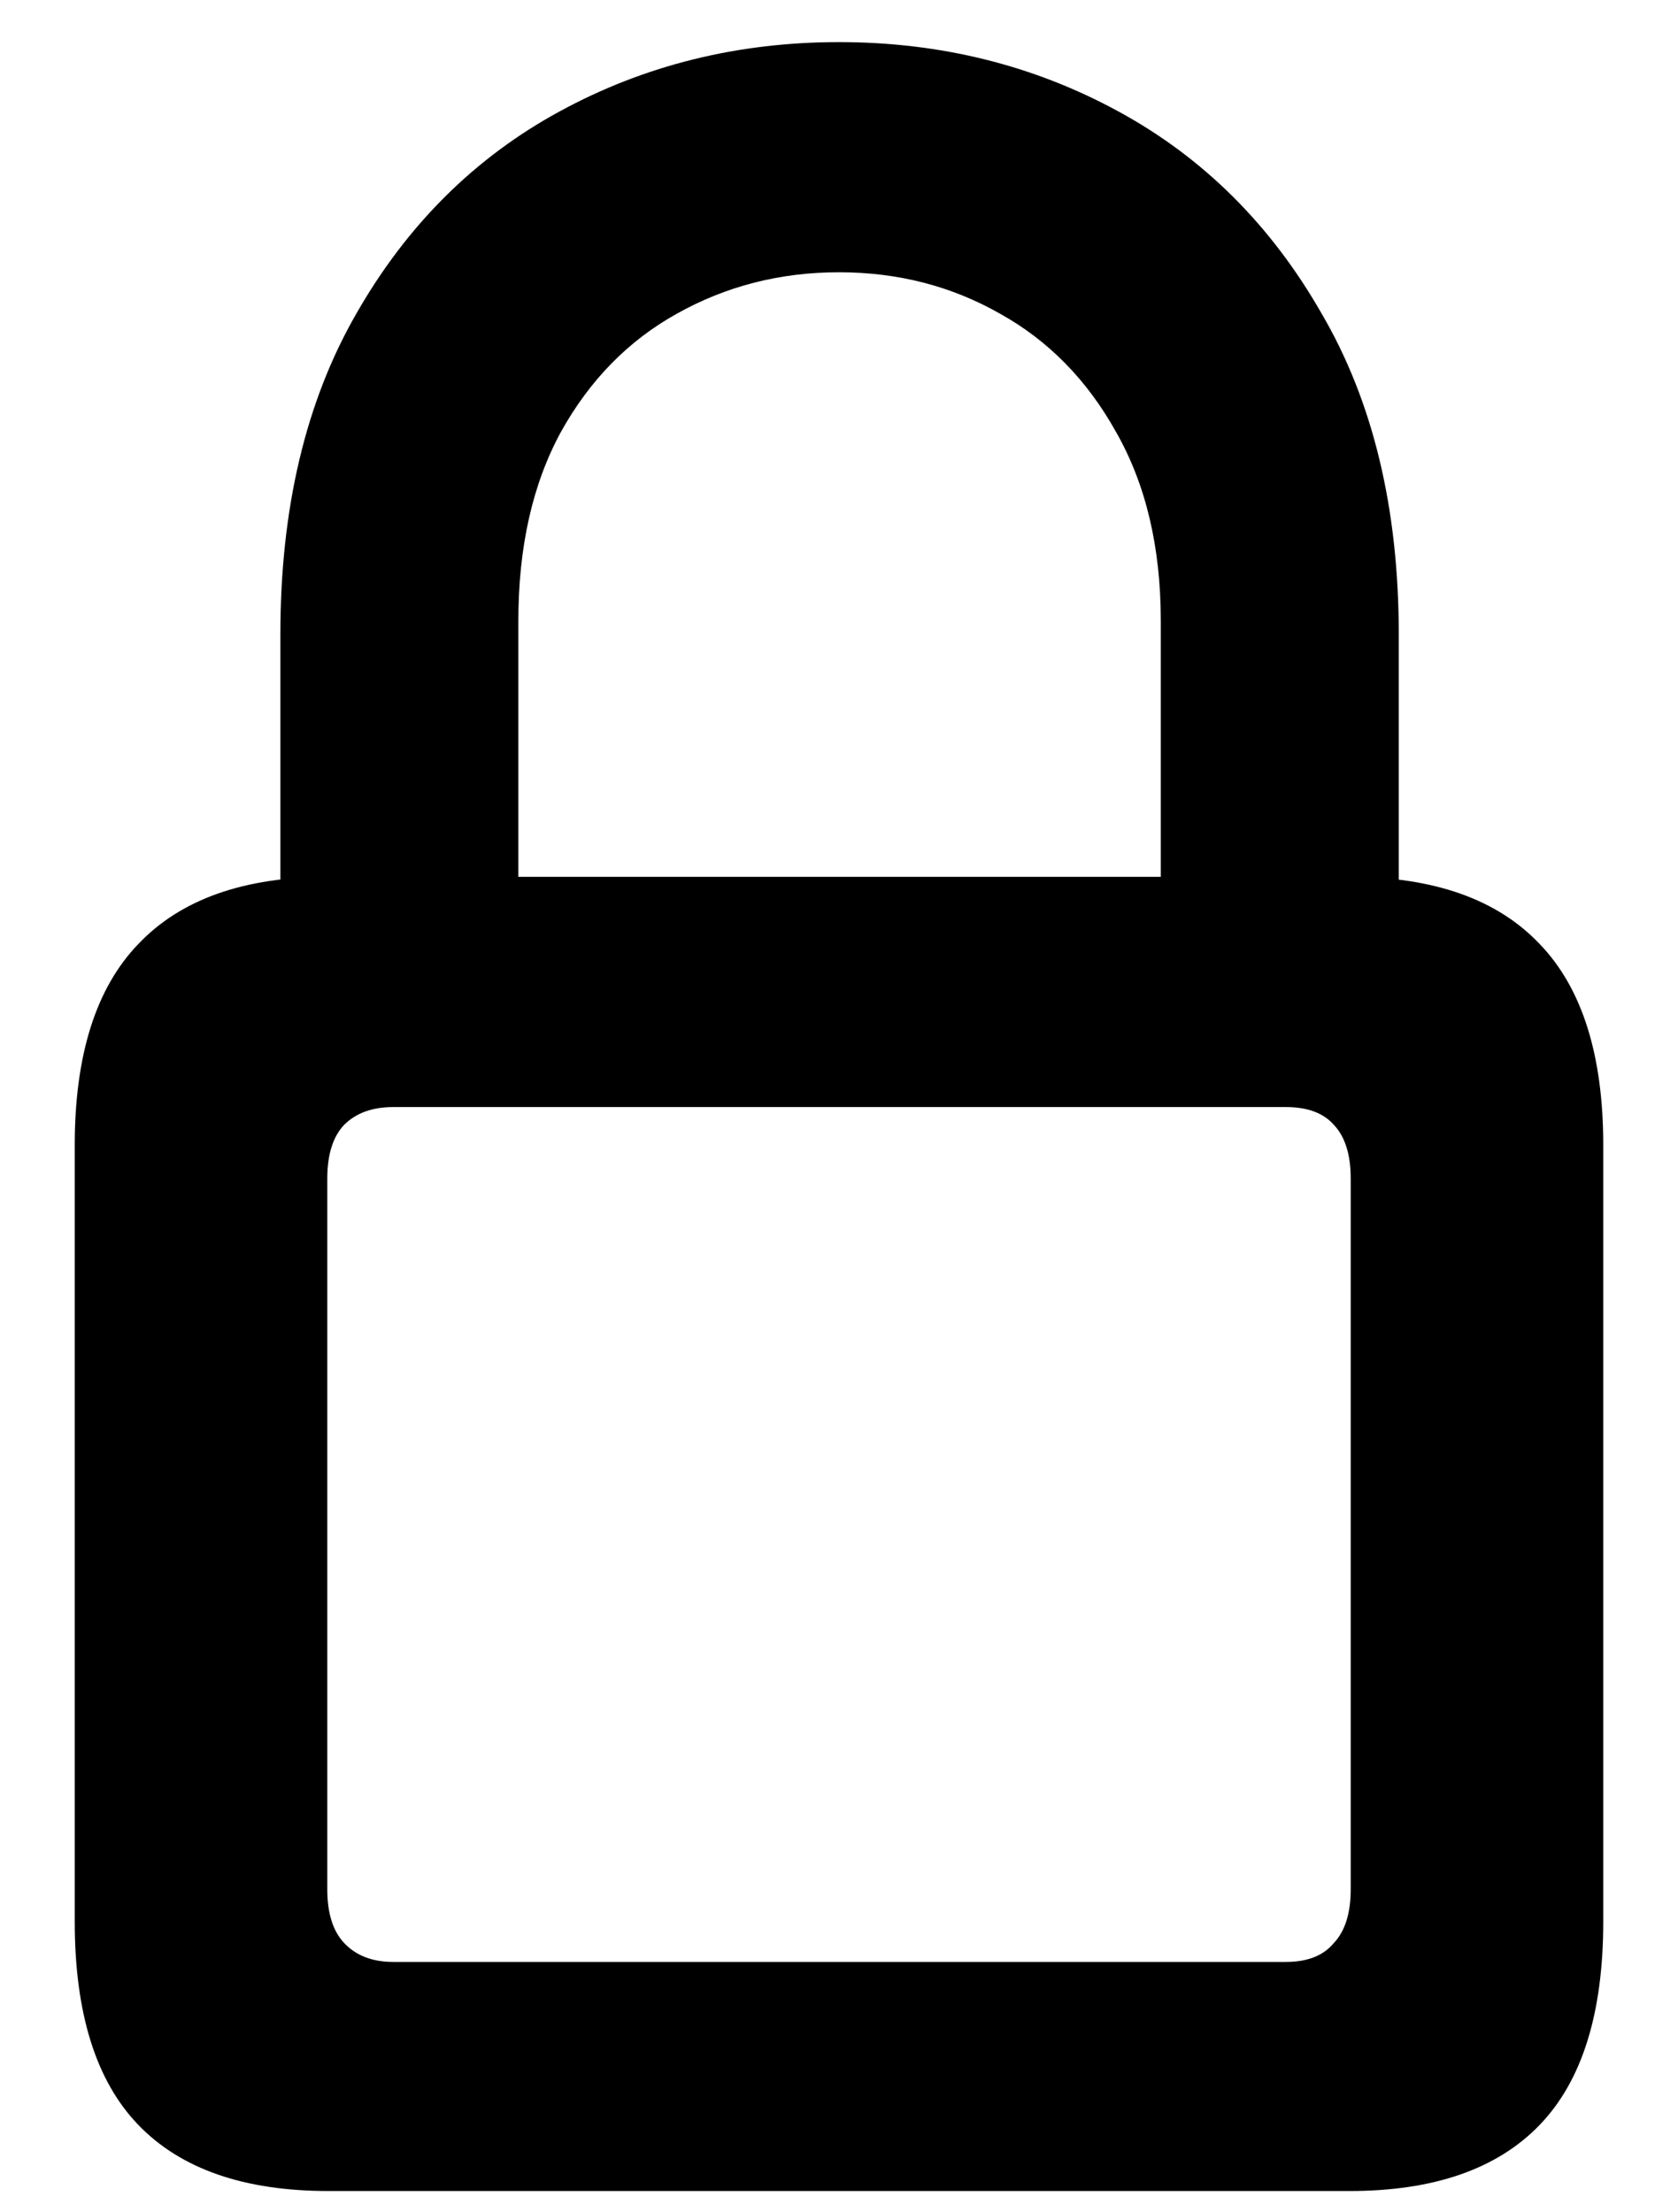 <svg width="22" height="29" viewBox="0 0 22 29" fill="none" xmlns="http://www.w3.org/2000/svg">
<path d="M4.306 28.721C3.202 28.721 2.372 28.433 1.815 27.856C1.259 27.28 0.98 26.392 0.98 25.19V15.01C0.98 13.828 1.259 12.949 1.815 12.373C2.372 11.787 3.202 11.494 4.306 11.494H17.694C18.798 11.494 19.628 11.787 20.185 12.373C20.741 12.949 21.02 13.828 21.02 15.01V25.19C21.02 26.392 20.741 27.28 20.185 27.856C19.628 28.433 18.798 28.721 17.694 28.721H4.306ZM5.155 25.718H16.859C17.143 25.718 17.352 25.635 17.489 25.469C17.636 25.312 17.709 25.078 17.709 24.766V15.449C17.709 15.137 17.636 14.902 17.489 14.746C17.352 14.59 17.143 14.512 16.859 14.512H5.155C4.882 14.512 4.667 14.59 4.511 14.746C4.364 14.902 4.291 15.137 4.291 15.449V24.766C4.291 25.078 4.364 25.312 4.511 25.469C4.667 25.635 4.882 25.718 5.155 25.718ZM3.676 12.783V8.315C3.676 6.665 4.008 5.264 4.672 4.111C5.336 2.949 6.225 2.065 7.338 1.46C8.451 0.854 9.672 0.552 11 0.552C12.328 0.552 13.549 0.854 14.662 1.46C15.775 2.065 16.664 2.949 17.328 4.111C18.002 5.264 18.339 6.665 18.339 8.315V12.783H15.219V8.14C15.219 7.173 15.023 6.348 14.633 5.664C14.252 4.98 13.744 4.463 13.109 4.111C12.475 3.75 11.771 3.569 11 3.569C10.229 3.569 9.521 3.75 8.876 4.111C8.241 4.463 7.733 4.98 7.353 5.664C6.981 6.348 6.796 7.173 6.796 8.14V12.783H3.676Z" fill="black"/>
</svg>
